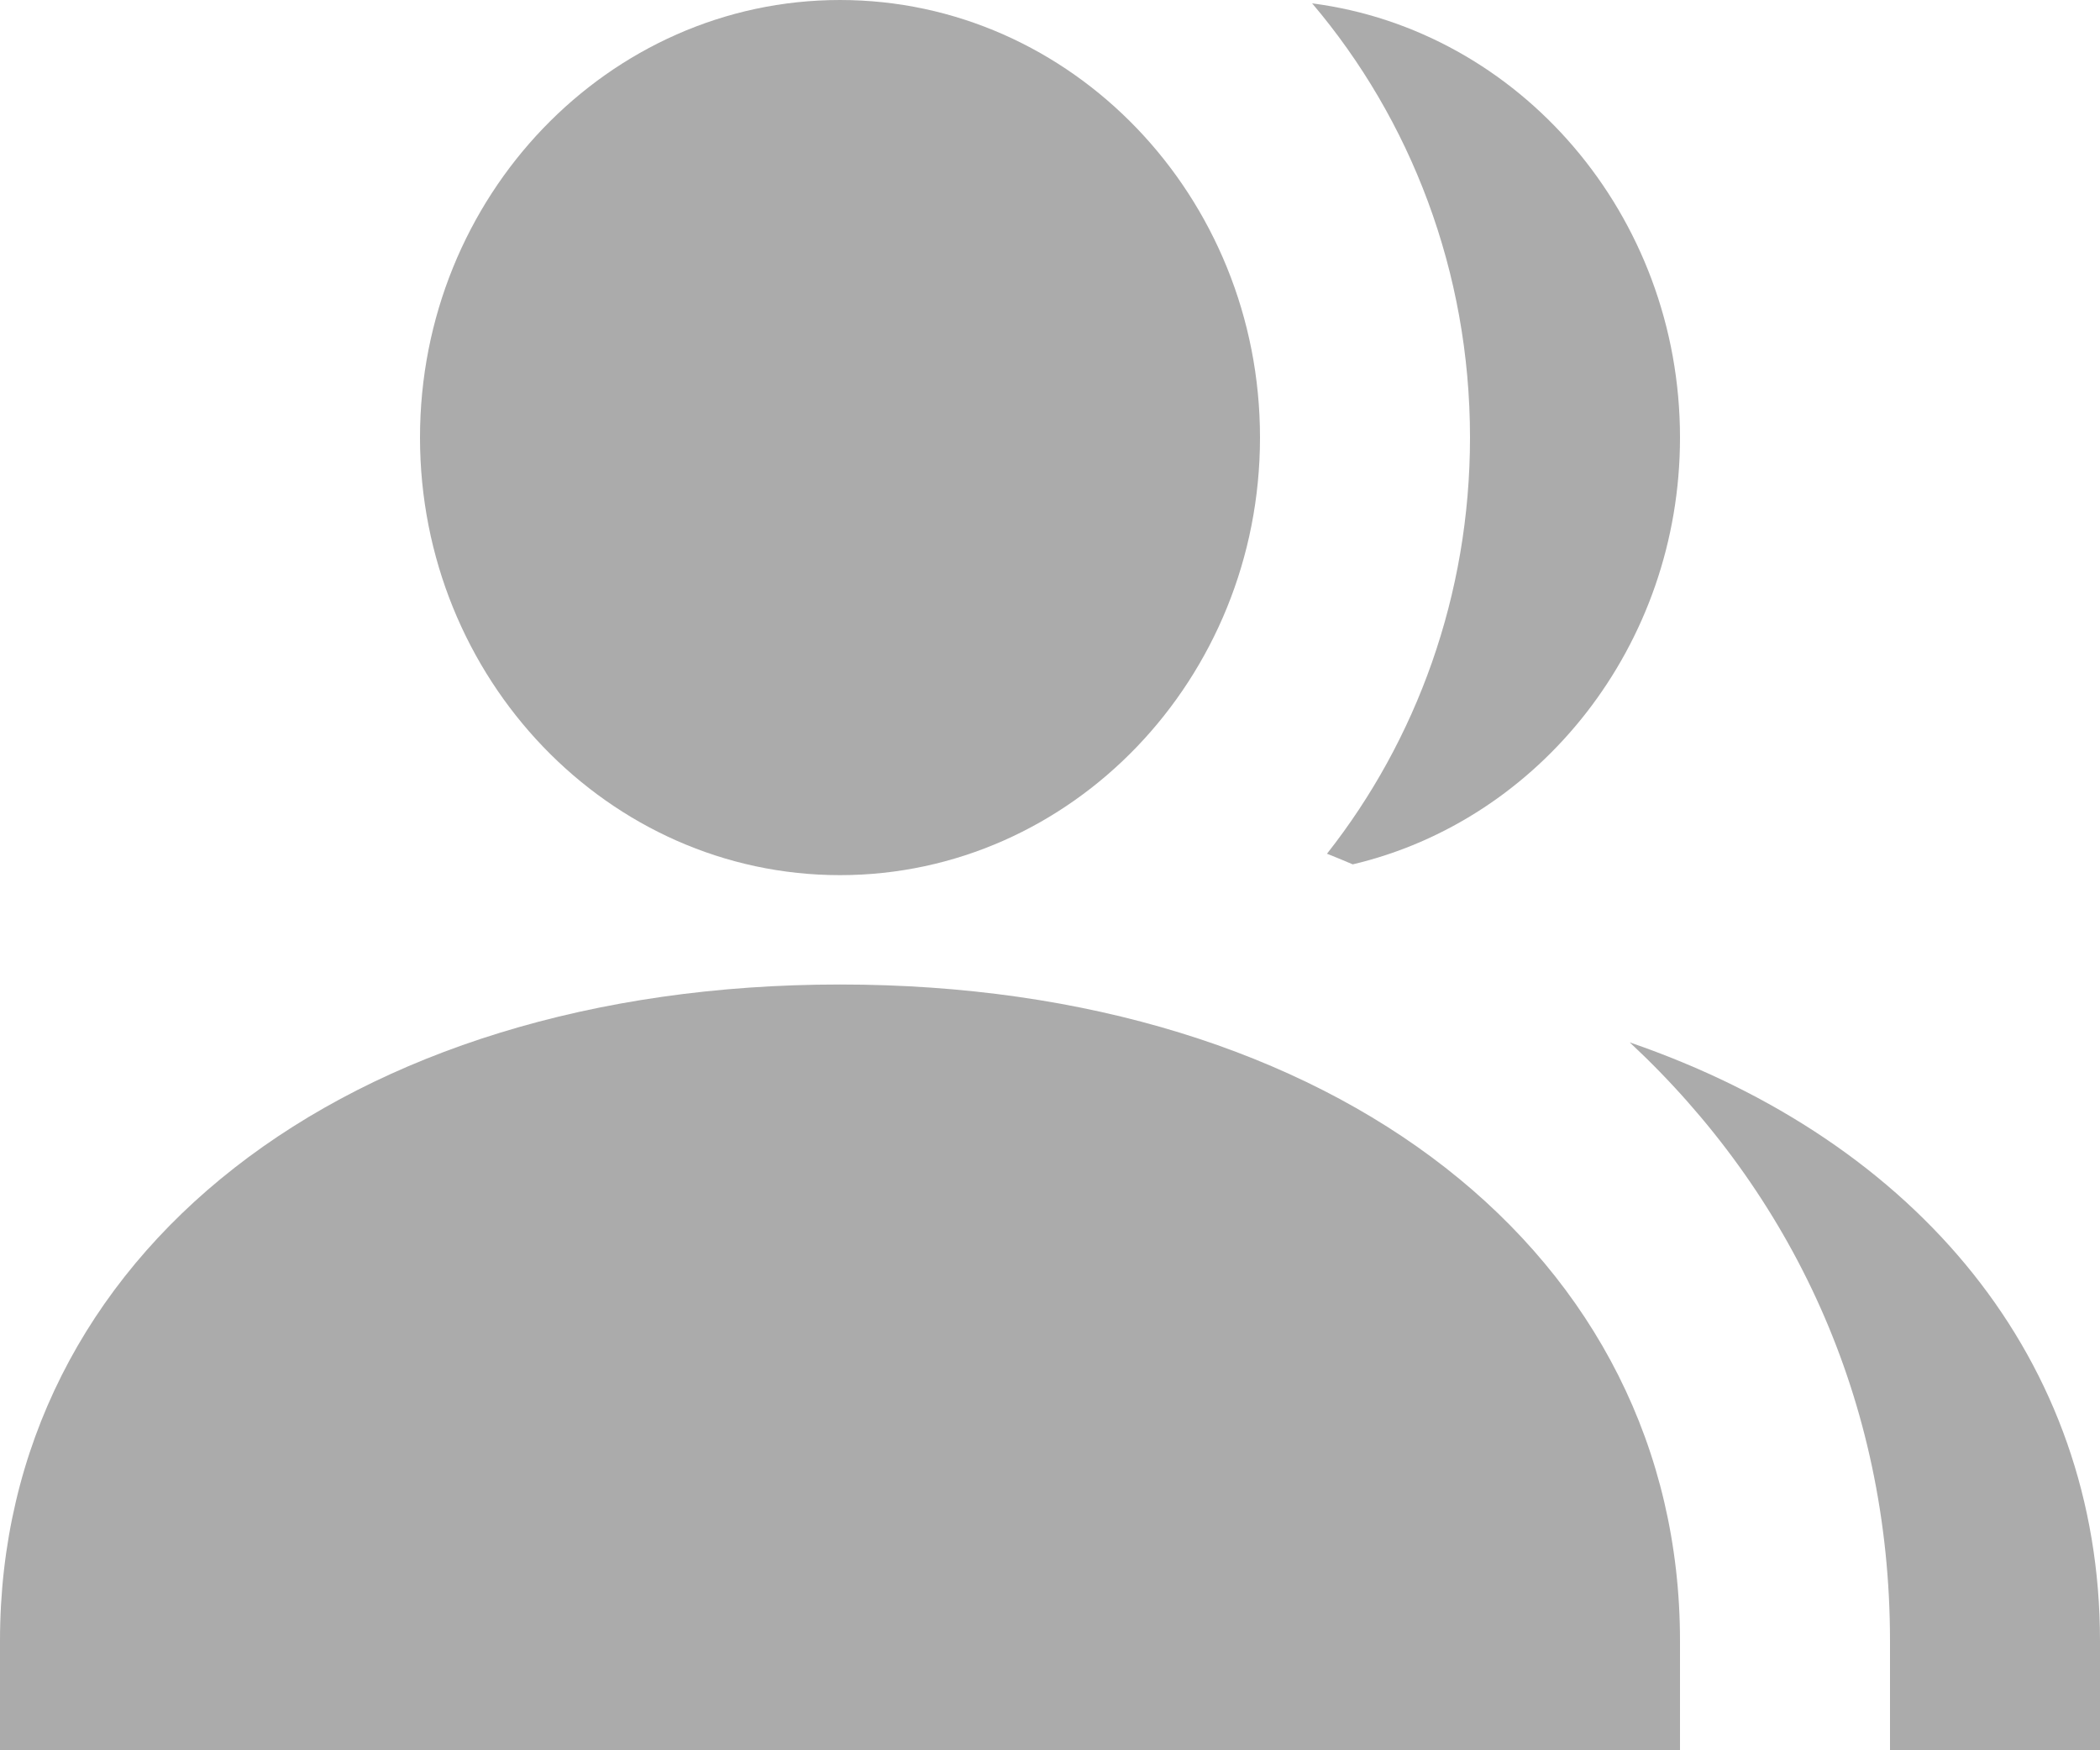 <svg width="30" height="25" viewBox="0 0 30 25" fill="none" xmlns="http://www.w3.org/2000/svg">
<path fill-rule="evenodd" clip-rule="evenodd" d="M18 6.25C18 9.695 15.309 12.5 12 12.5C8.692 12.5 6 9.695 6 6.25C6 2.805 8.691 0 12 0C15.309 0 18 2.805 18 6.25ZM0 23.438C0 17.917 4.935 14.062 12 14.062C19.066 14.062 24 17.917 24 23.438V25H0V23.438Z" fill="#ABABAB"/>
<path d="M27 25H30V23.437C30 19.433 27.404 16.305 23.282 14.889C25.593 17.042 27 20 27 23.437V25Z" fill="#ABABAB"/>
<path d="M19.325 12.346C21.998 11.716 24 9.221 24 6.25C24 3.067 21.704 0.431 18.745 0.048C20.148 1.701 21 3.874 21 6.25C21 8.504 20.233 10.575 18.957 12.194C19.08 12.243 19.203 12.294 19.325 12.346Z" fill="#ABABAB"/>
</svg>
